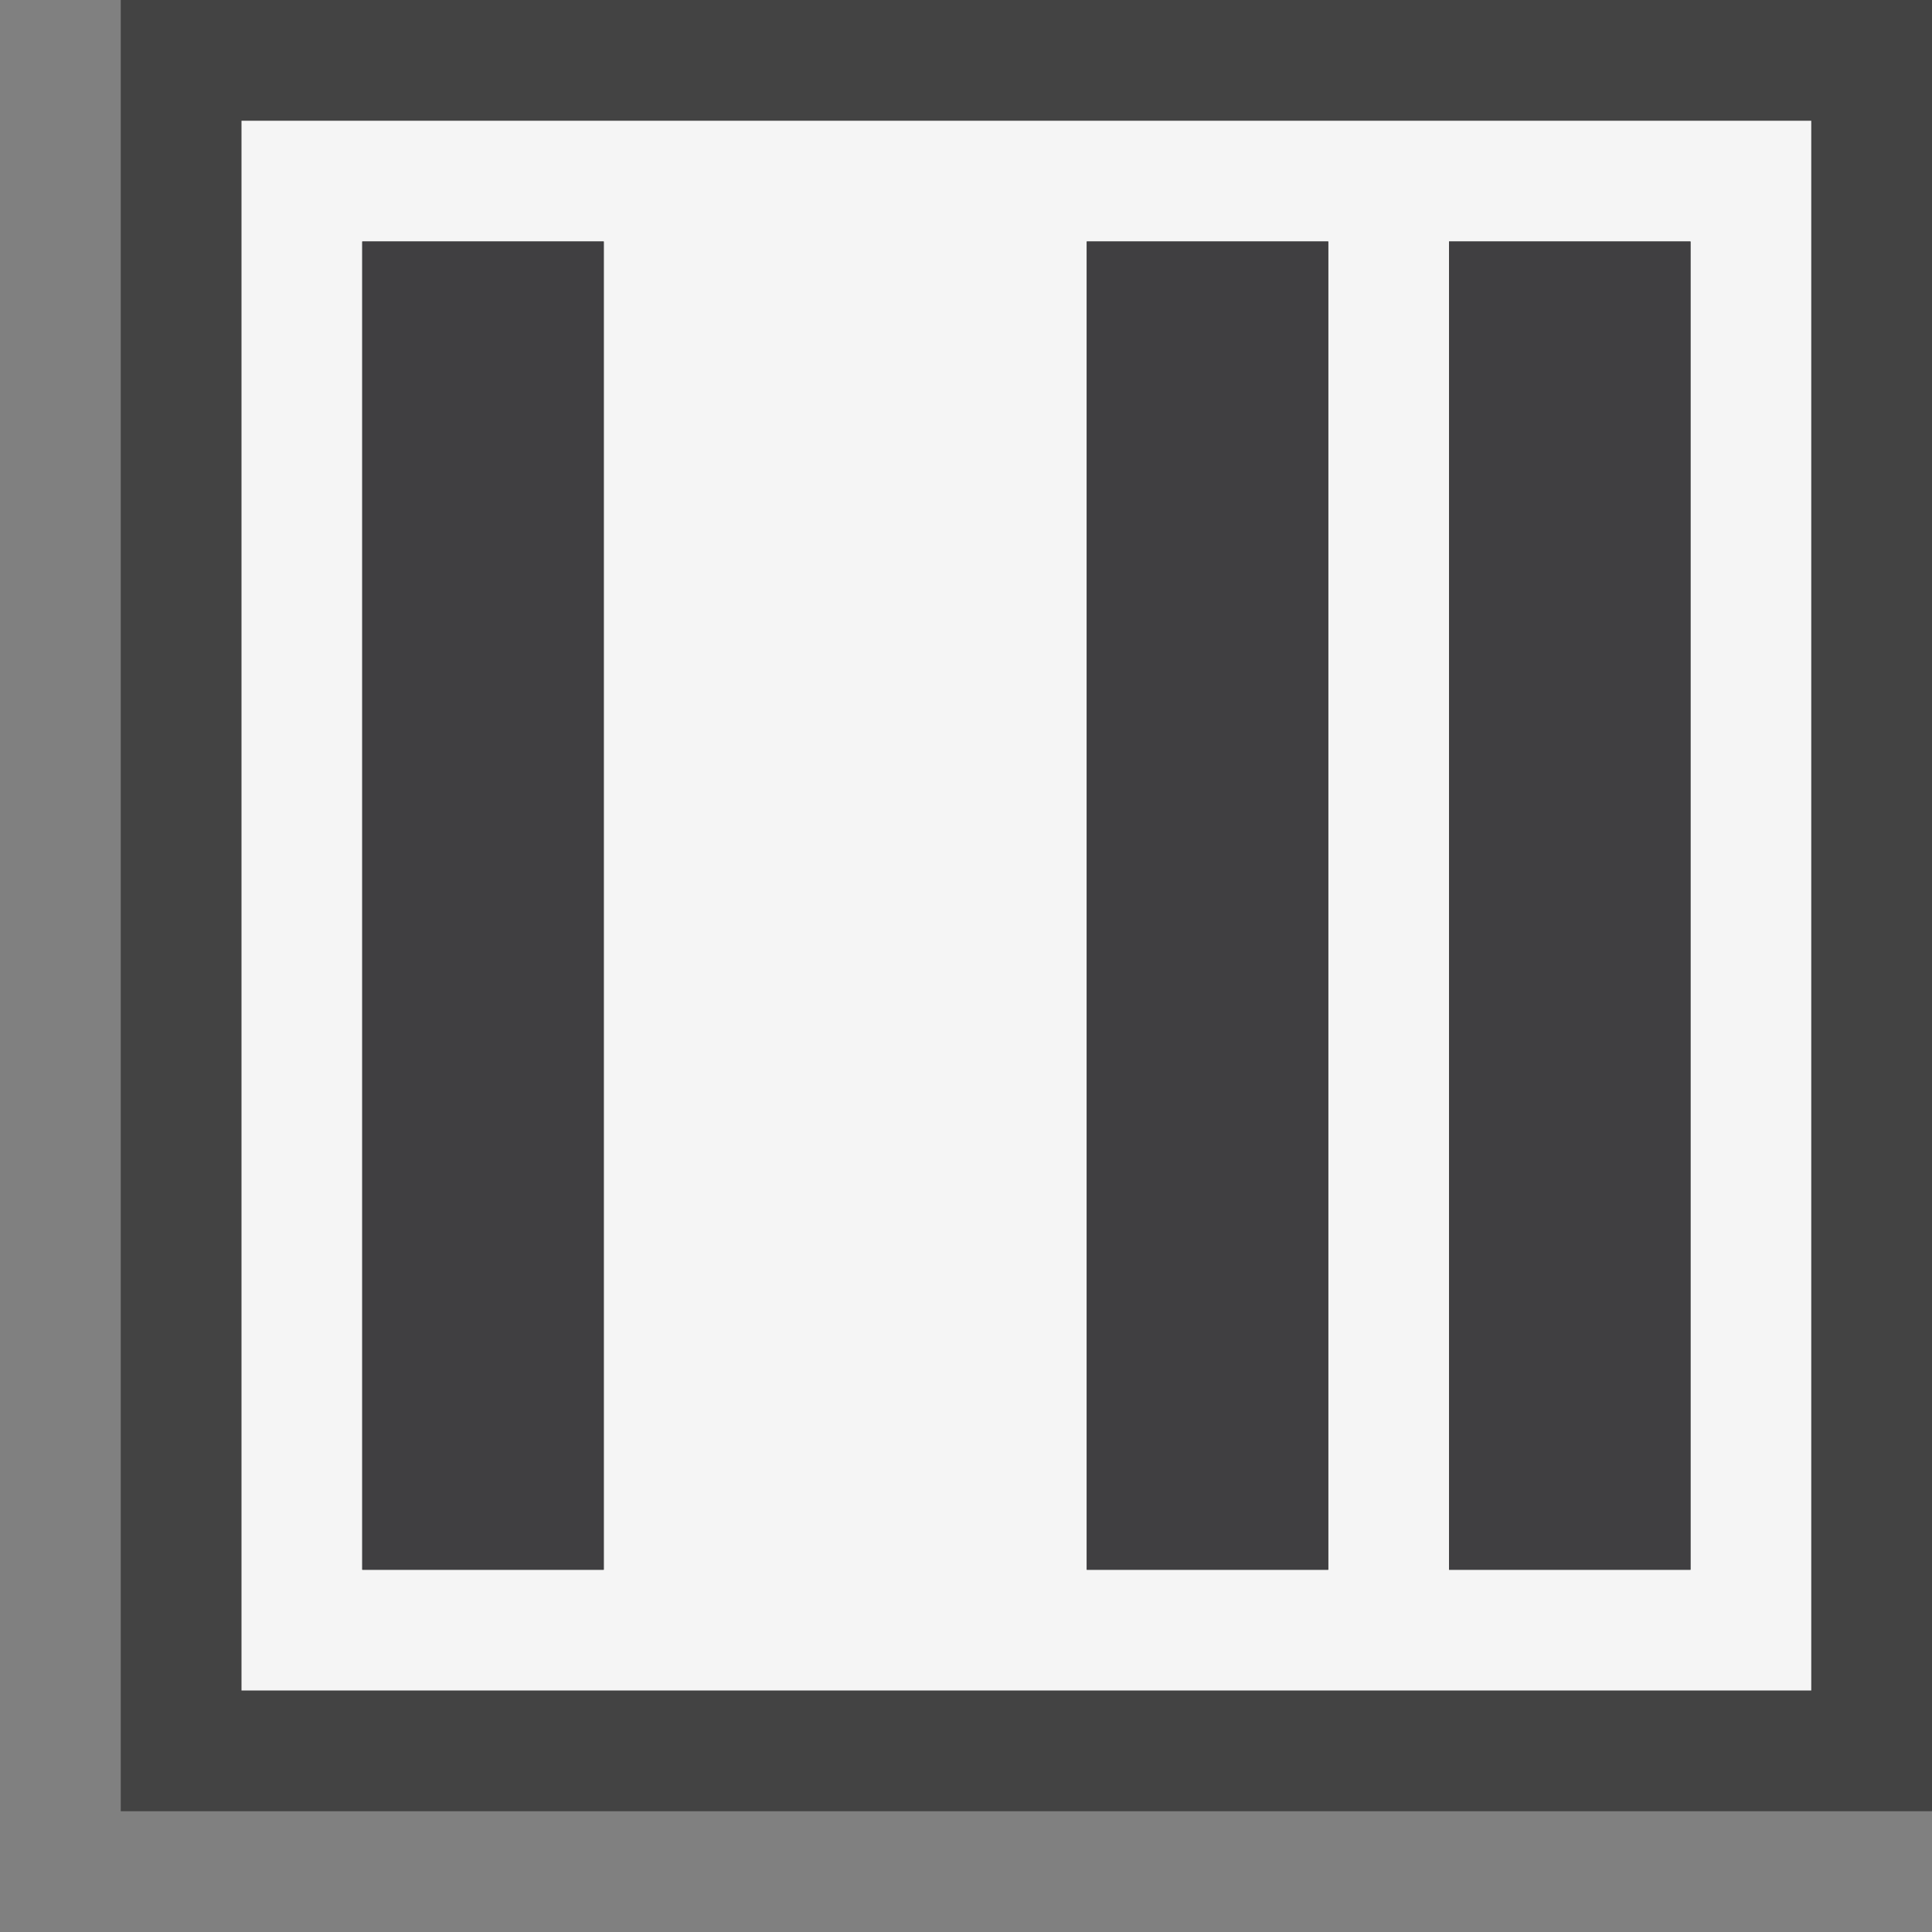 <svg xmlns="http://www.w3.org/2000/svg" width="16" height="16"><rect width="100%" height="100%" fill="#808080" stroke="none"/><style type="text/css">.icon-canvas-transparent{opacity:0;fill:#434343;} .icon-vs-out{fill:#434343;} .icon-vs-bg{fill:#f5f5f5;} .icon-vs-fg{fill:#403F41;}</style><path class="icon-canvas-transparent" d="M16 16h-16v-16h16v16z" id="canvas"/><path class="icon-vs-out" d="M1 0h15v15h-15v-15z" id="outline"/><path class="icon-vs-bg" d="M2 1v13h13v-13h-13zm3 12h-2v-11h2v11zm6 0h-2v-11h2v11zm3 0h-2v-11h2v11z" id="iconBg"/><path class="icon-vs-fg" d="M12 2h2v11h-2v-11zm-3 11h2v-11h-2v11zm-6 0h2v-11h-2v11z" id="iconFg"/></svg>